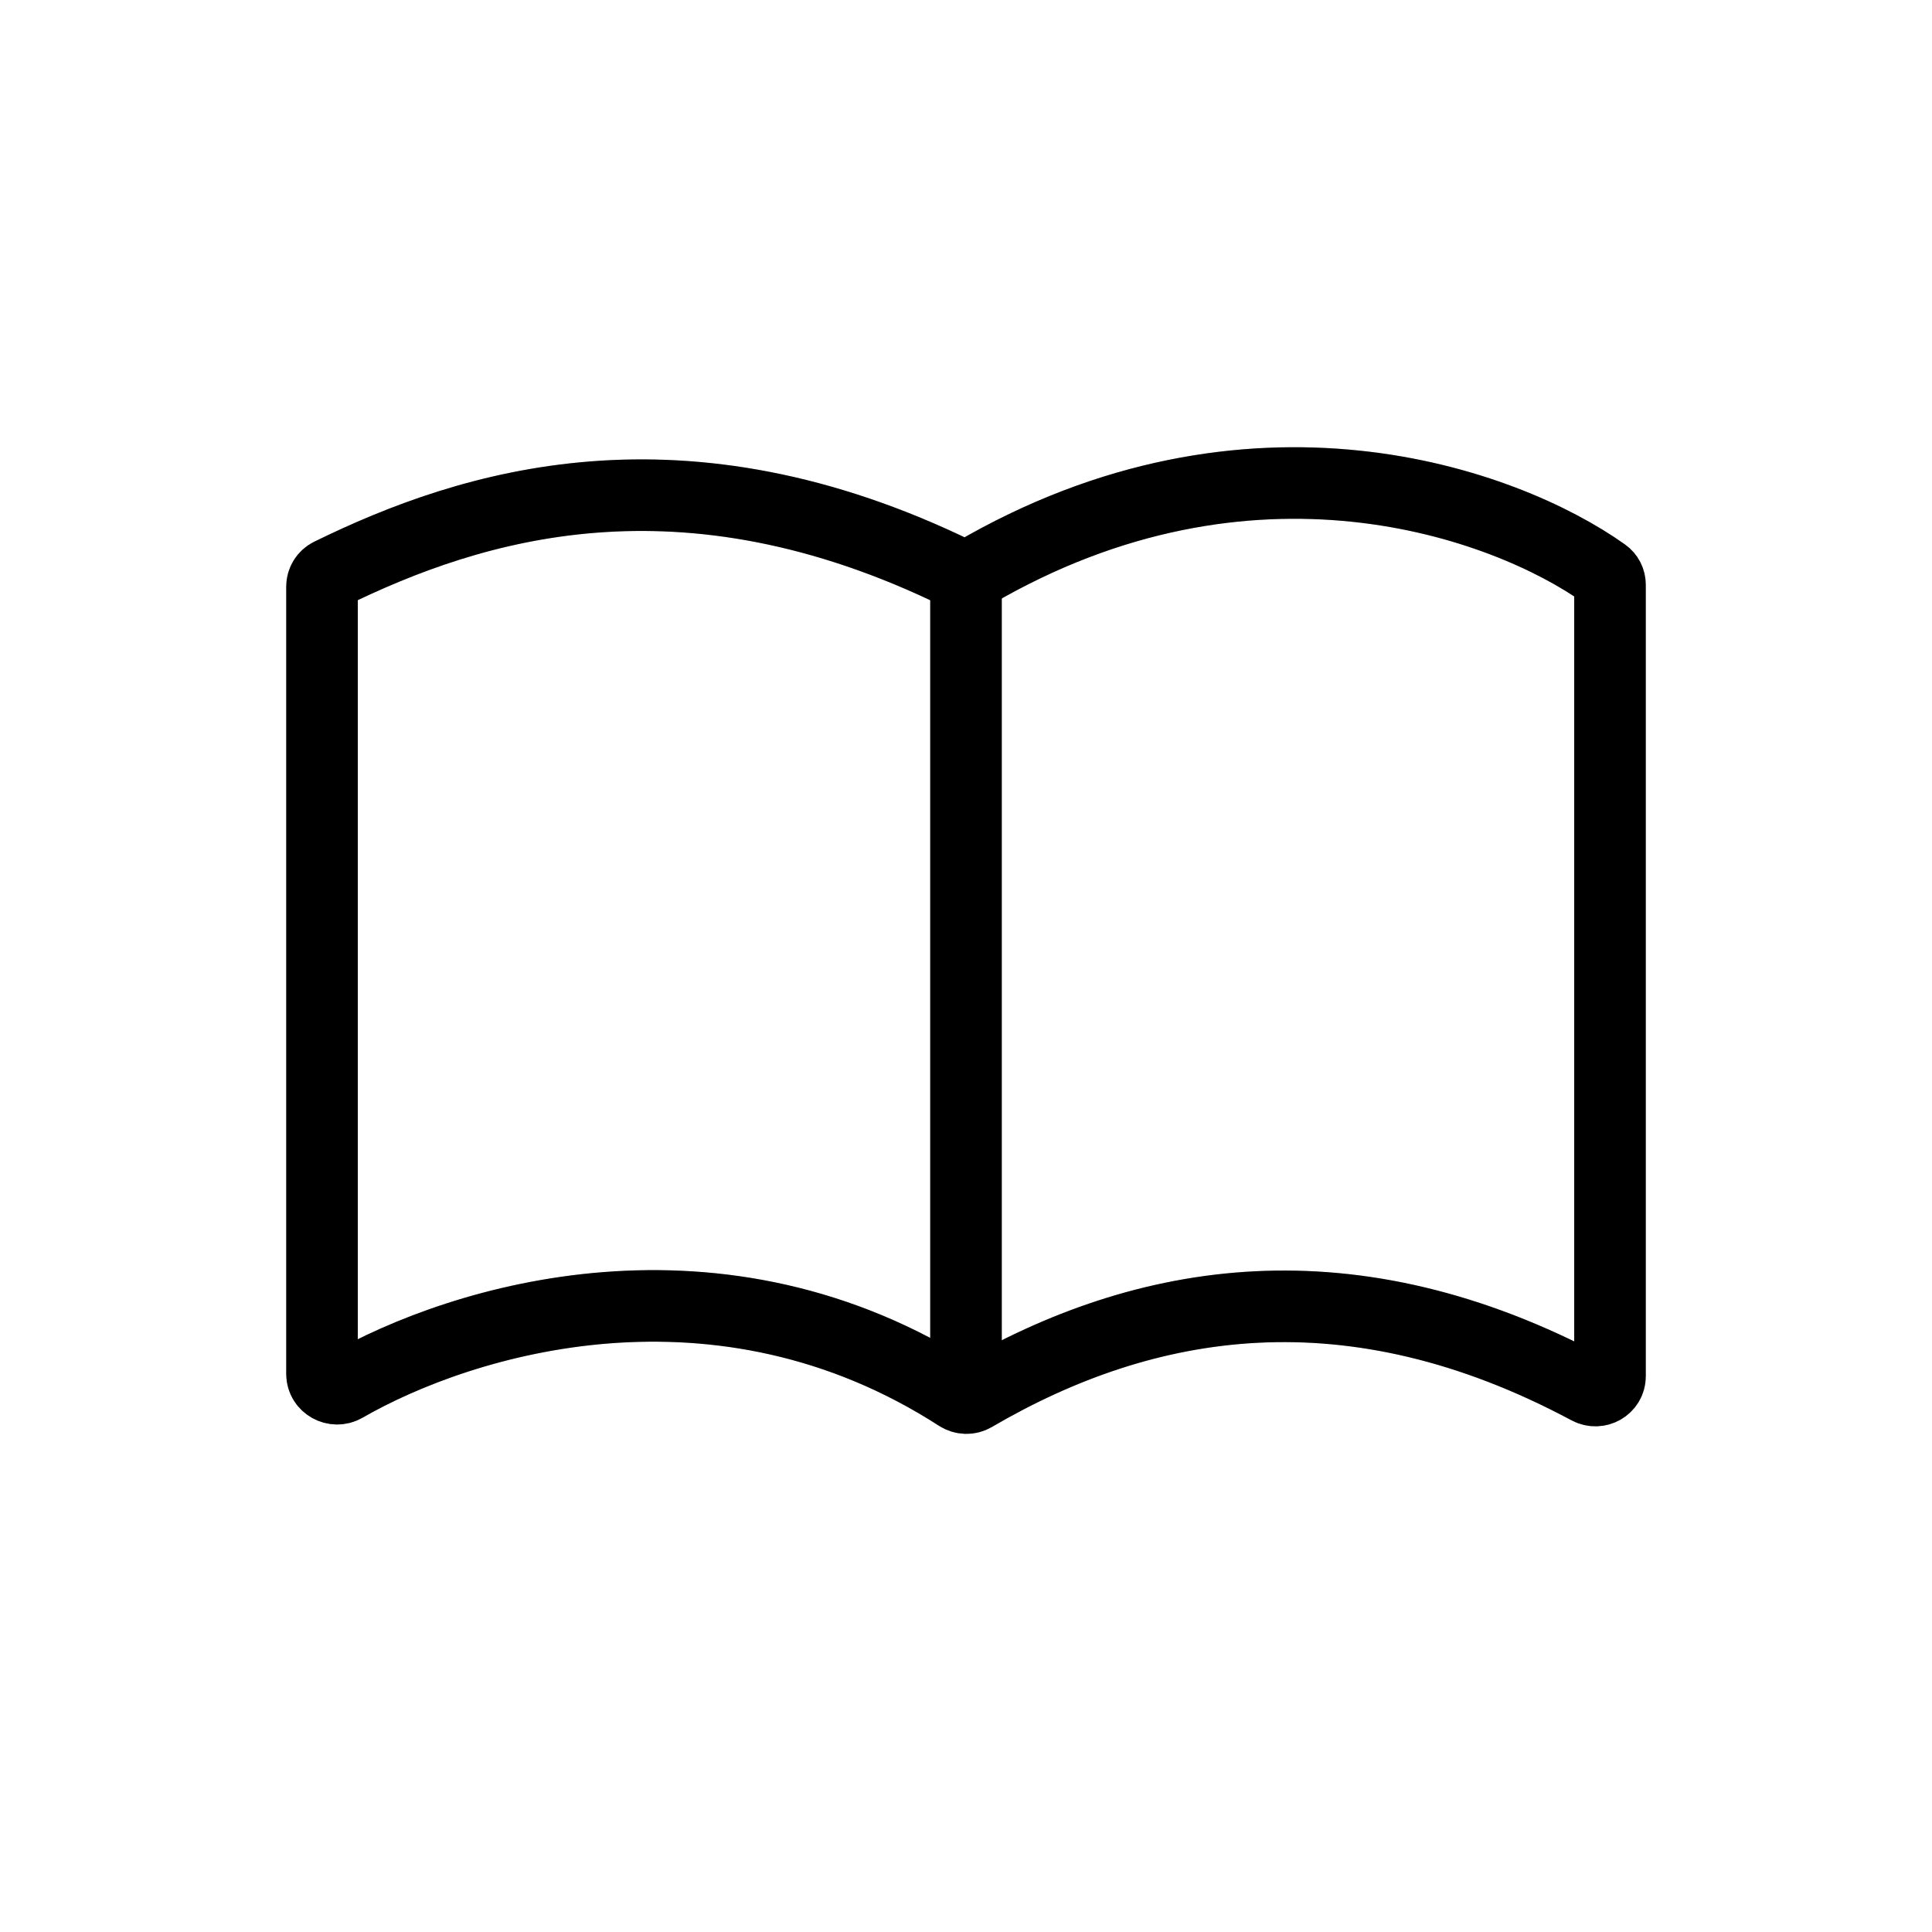 <svg width="24" height="24" viewBox="0 0 24 24" fill="none" xmlns="http://www.w3.org/2000/svg">
    <path
        d="M11.905 17.338C8.937 15.424 5.761 16.375 4.282 17.226C4.159 17.297 4 17.21 4 17.068V7.288C4 7.22 4.038 7.159 4.098 7.129C5.86 6.265 8.465 5.446 11.912 7.134C11.966 7.161 12.032 7.158 12.085 7.128C15.539 5.104 18.699 6.25 19.929 7.126C19.975 7.159 20 7.209 20 7.265V17.096C20 17.233 19.852 17.316 19.732 17.252C16.78 15.673 14.235 16.092 12.097 17.343C12.037 17.378 11.963 17.375 11.905 17.338Z"
        stroke="currentColor" stroke-width="0.889" stroke-linecap="round" />
    <path
        d="M11.905 17.338C8.937 15.424 5.761 16.375 4.282 17.226C4.159 17.297 4 17.21 4 17.068V7.288C4 7.22 4.038 7.159 4.098 7.129C5.86 6.265 8.465 5.446 11.912 7.134C11.966 7.161 12.032 7.158 12.085 7.128C15.539 5.104 18.699 6.25 19.929 7.126C19.975 7.159 20 7.209 20 7.265V17.096C20 17.233 19.852 17.316 19.732 17.252C16.78 15.673 14.235 16.092 12.097 17.343C12.037 17.378 11.963 17.375 11.905 17.338Z"
        stroke="currentColor" stroke-opacity="0.2" stroke-width="0.889" stroke-linecap="round" />
    <path d="M12 7.332V17.11" stroke="currentColor" stroke-width="0.889"
        stroke-linecap="round" />
    <path d="M12 7.332V17.11" stroke="currentColor" stroke-opacity="0.2" stroke-width="0.889"
        stroke-linecap="round" />
</svg>